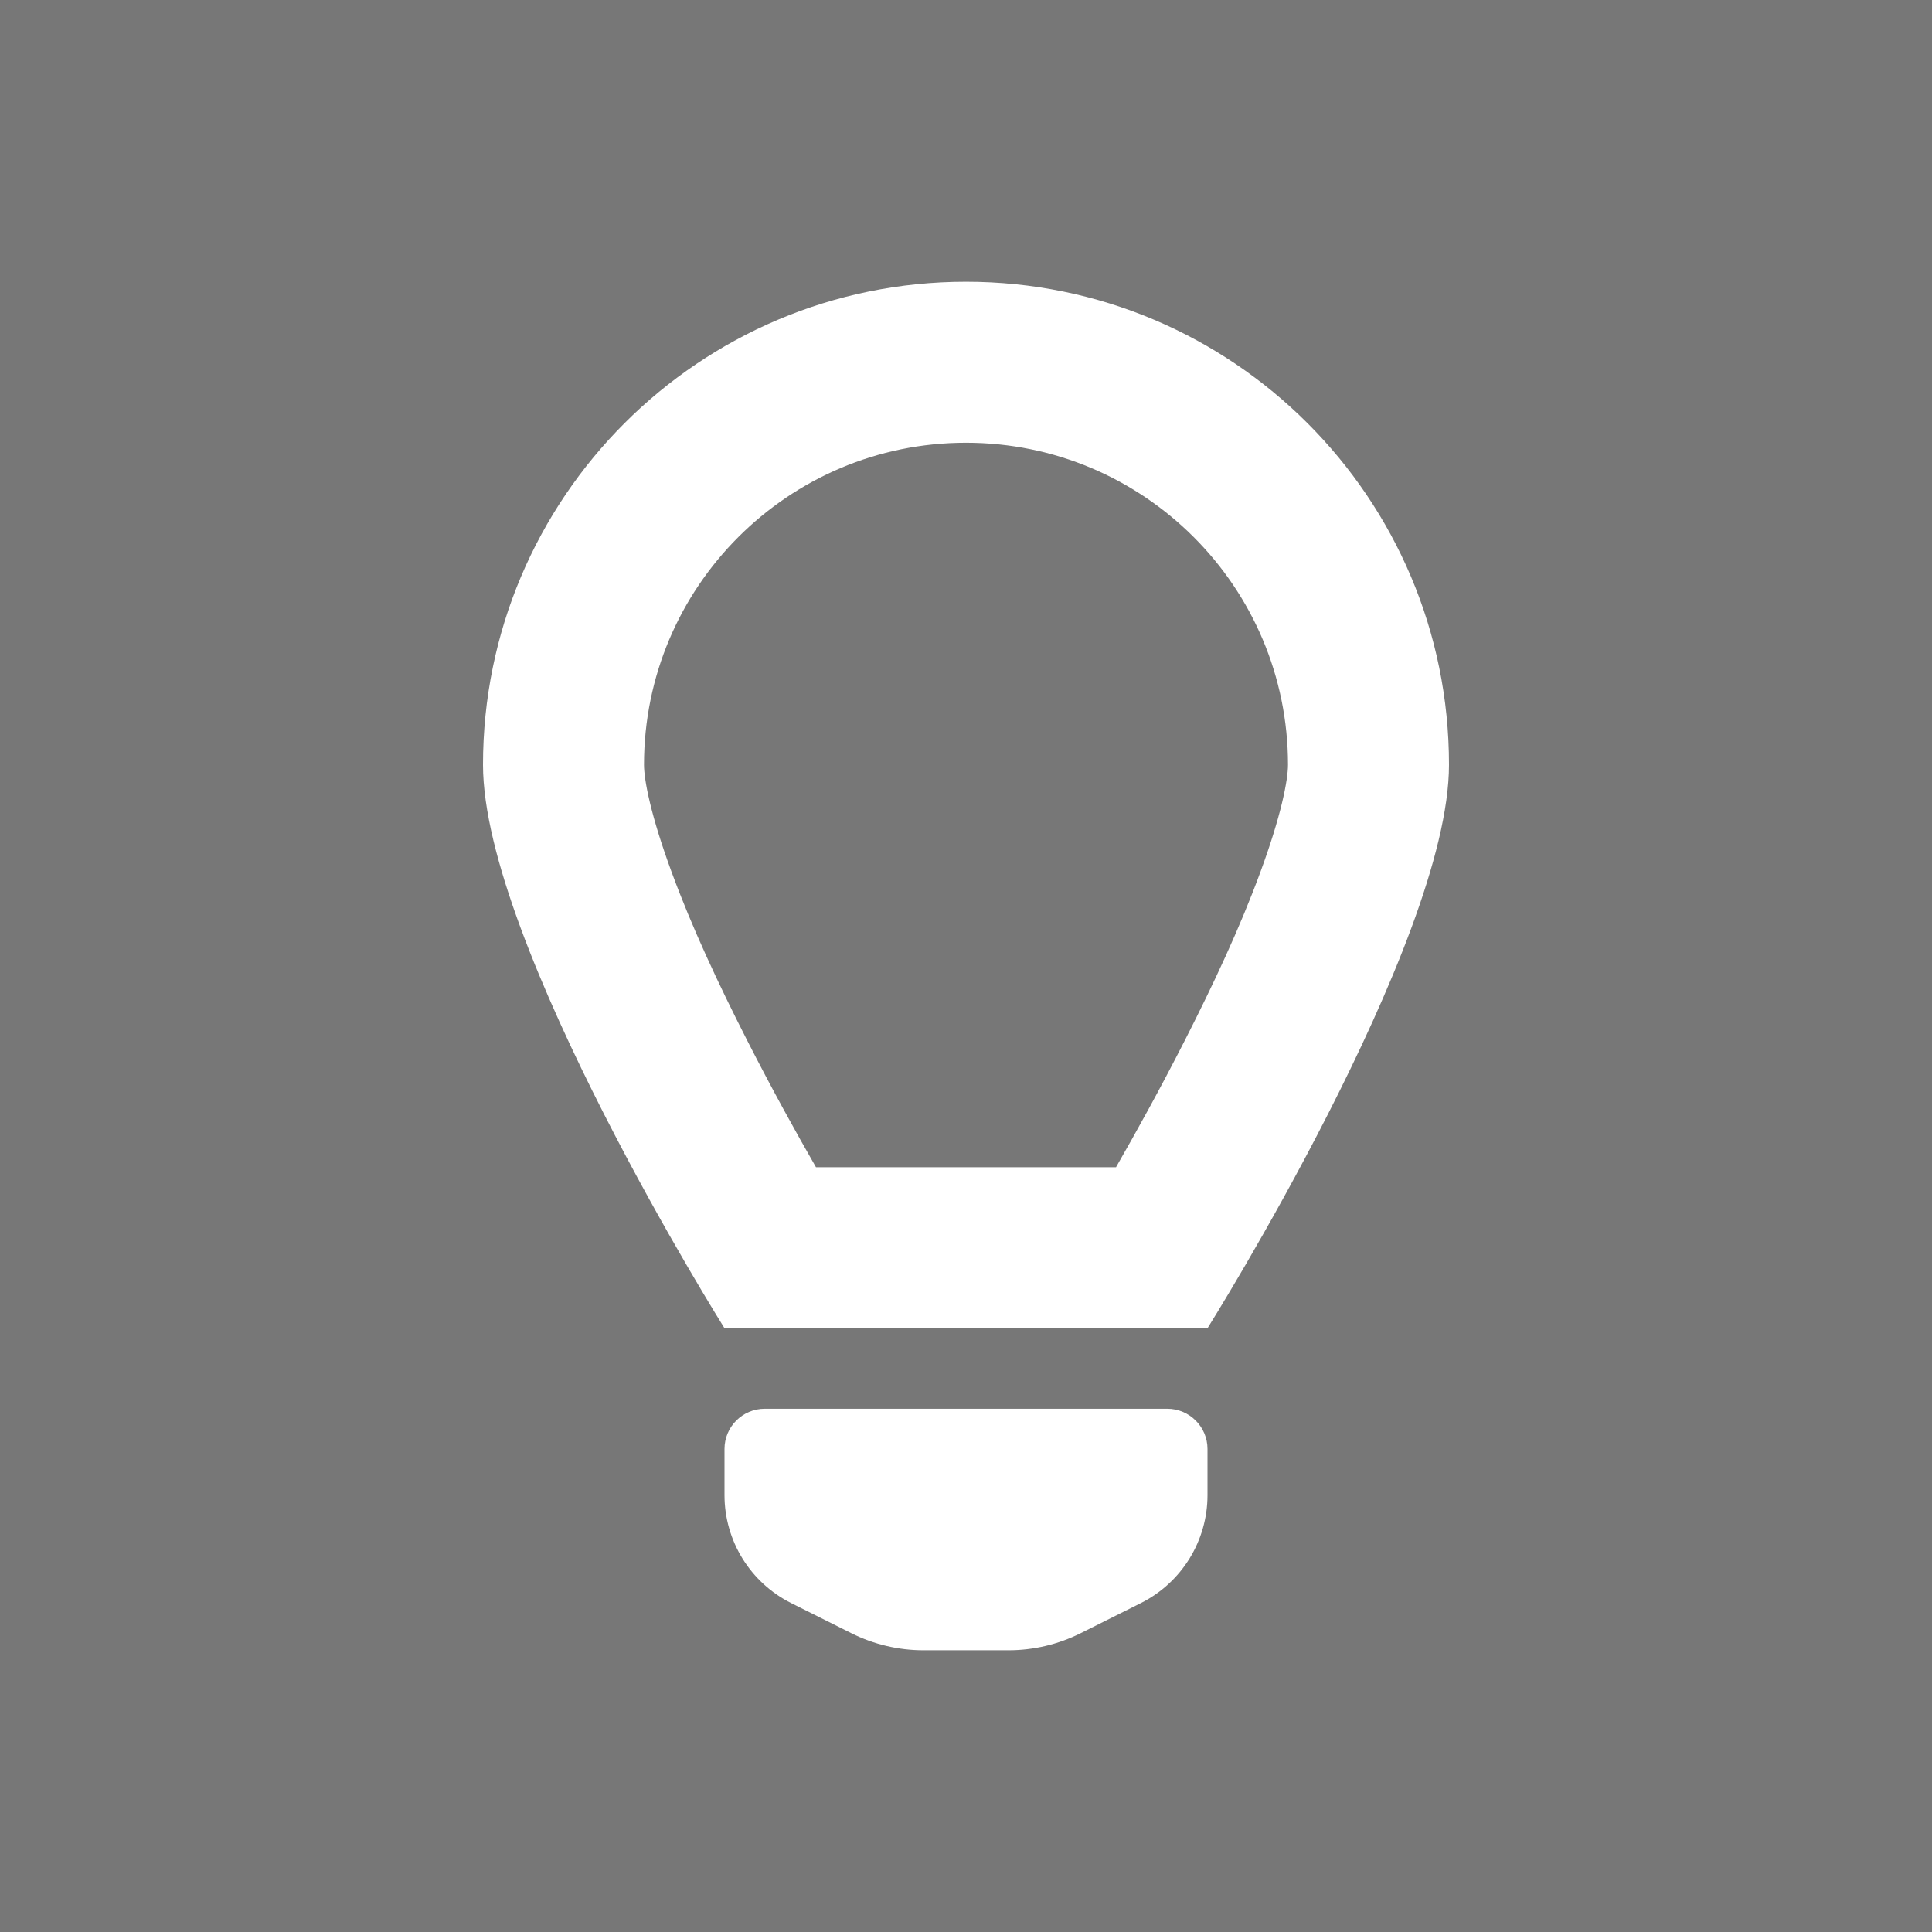 <svg width="48" height="48" viewBox="0 0 48 48" version="1.1" xmlns="http://www.w3.org/2000/svg" xmlns:xlink="http://www.w3.org/1999/xlink">
<title>lights</title>
<desc>Created using Figma</desc>
<g id="Canvas" transform="translate(7382 -901)">
<rect x="-7382" y="901" width="48" height="48" fill="#777777"/>
<clipPath id="clip-0" clip-rule="evenodd">
<path d="M -7382 901L -7334 901L -7334 949L -7382 949L -7382 901Z" fill="#FFFFFF"/>
</clipPath>
<g id="lights" clip-path="url(#clip-0)">
<g id="Union">
<use xlink:href="#path0_fill" transform="translate(-7370 908)" fill="#FFFFFF"/>
</g>
</g>
</g>
<defs>
<path id="path0_fill" fill-rule="evenodd" d="M 4 12C 4 7.582 7.582 4 12 4C 16.419 4 20 7.582 20 12C 20 12.376 19.834 13.258 19.311 14.674C 18.808 16.043 18.154 17.441 17.436 18.85C 16.826 20.048 16.229 21.125 15.727 22L 8.273 22C 7.771 21.125 7.174 20.048 6.564 18.85C 5.846 17.441 5.192 16.043 4.689 14.674C 4.166 13.258 4 12.376 4 12ZM 24 12C 24 16.442 18 26 18 26L 6 26C 6 26 0 16.442 0 12C 0 5.373 5.373 0 12 0C 18.627 0 24 5.373 24 12ZM 6 29L 6 30.146C 6 31.282 6.642 32.321 7.658 32.829L 9.155 33.578C 9.711 33.855 10.323 34 10.944 34L 13.056 34C 13.677 34 14.289 33.855 14.845 33.578L 16.342 32.829C 17.358 32.321 18 31.282 18 30.146L 18 29C 18 28.448 17.552 28 17 28L 7 28C 6.448 28 6 28.448 6 29Z"/>
</defs>
</svg>
